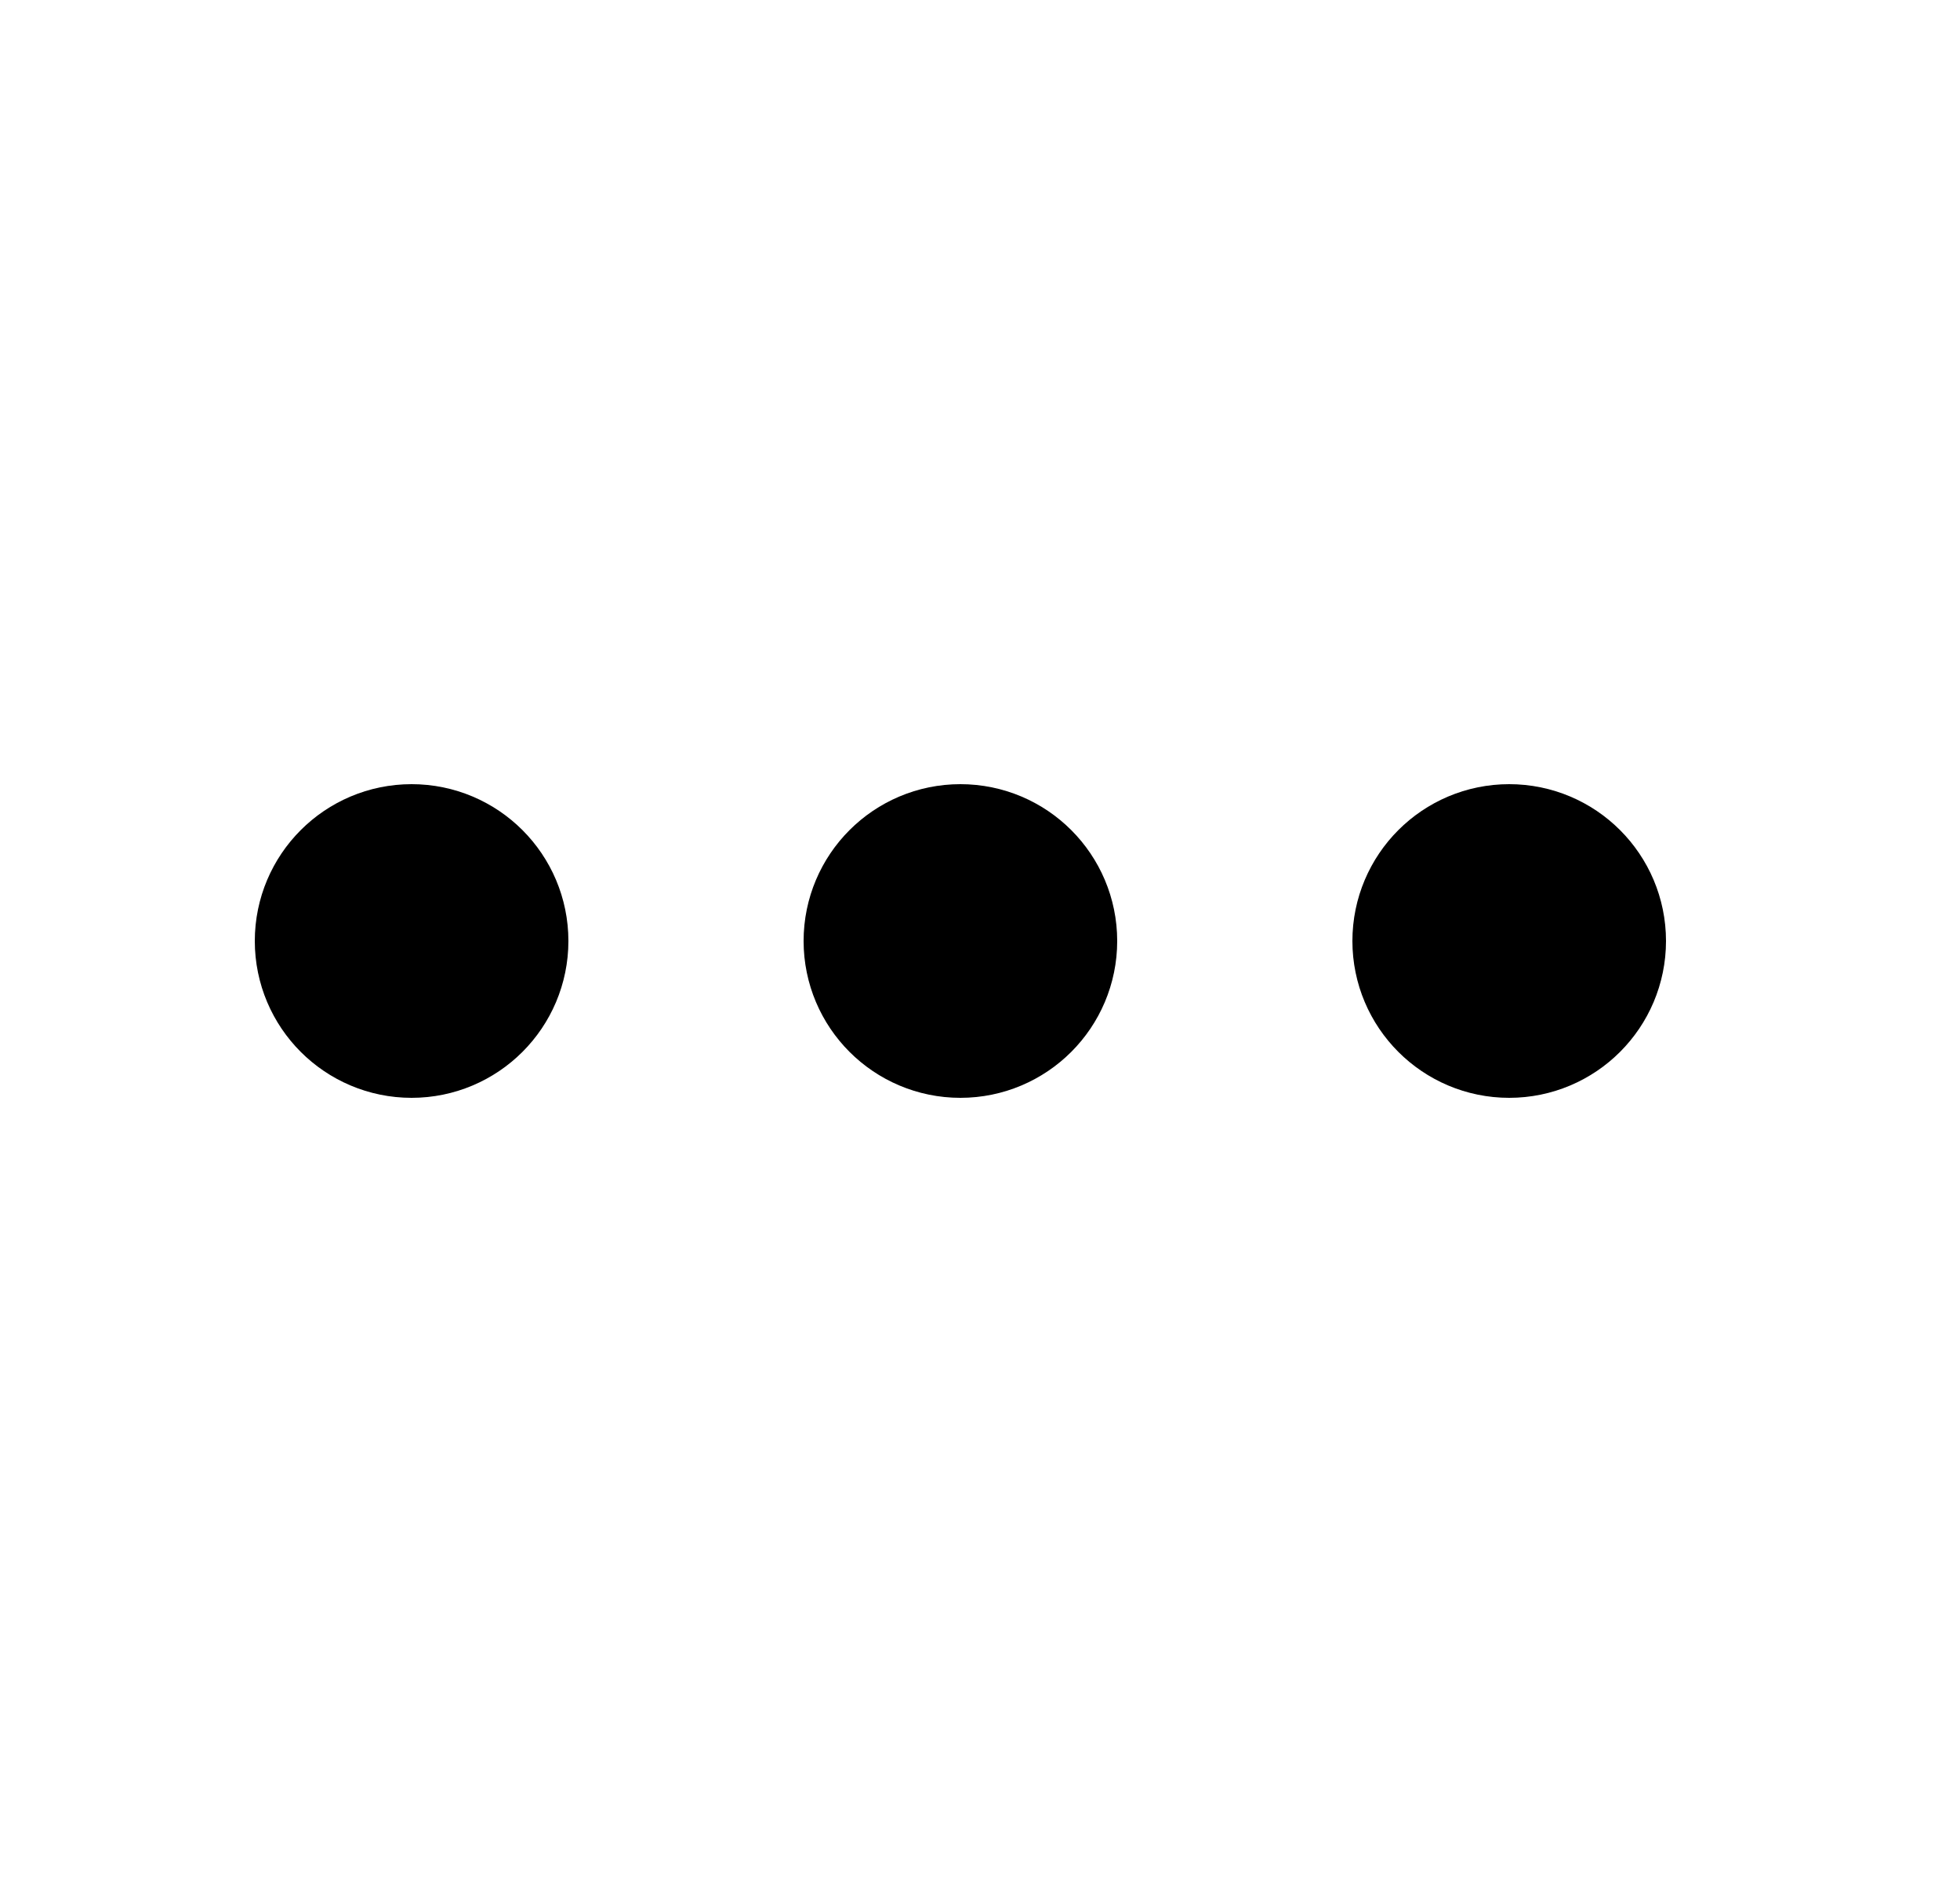 <svg width="25" height="24" viewBox="0 0 25 24" fill="none" xmlns="http://www.w3.org/2000/svg">
<path d="M12.25 13C12.802 13 13.25 12.552 13.25 12C13.25 11.448 12.802 11 12.25 11C11.698 11 11.25 11.448 11.25 12C11.25 12.552 11.698 13 12.25 13Z" stroke="black" stroke-width="2" stroke-linecap="round" stroke-linejoin="round"/>
<path d="M19.25 13C19.802 13 20.25 12.552 20.25 12C20.25 11.448 19.802 11 19.25 11C18.698 11 18.25 11.448 18.25 12C18.25 12.552 18.698 13 19.25 13Z" stroke="black" stroke-width="2" stroke-linecap="round" stroke-linejoin="round"/>
<path d="M5.25 13C5.802 13 6.25 12.552 6.25 12C6.25 11.448 5.802 11 5.25 11C4.698 11 4.25 11.448 4.25 12C4.25 12.552 4.698 13 5.25 13Z" stroke="black" stroke-width="2" stroke-linecap="round" stroke-linejoin="round"/>
</svg>
